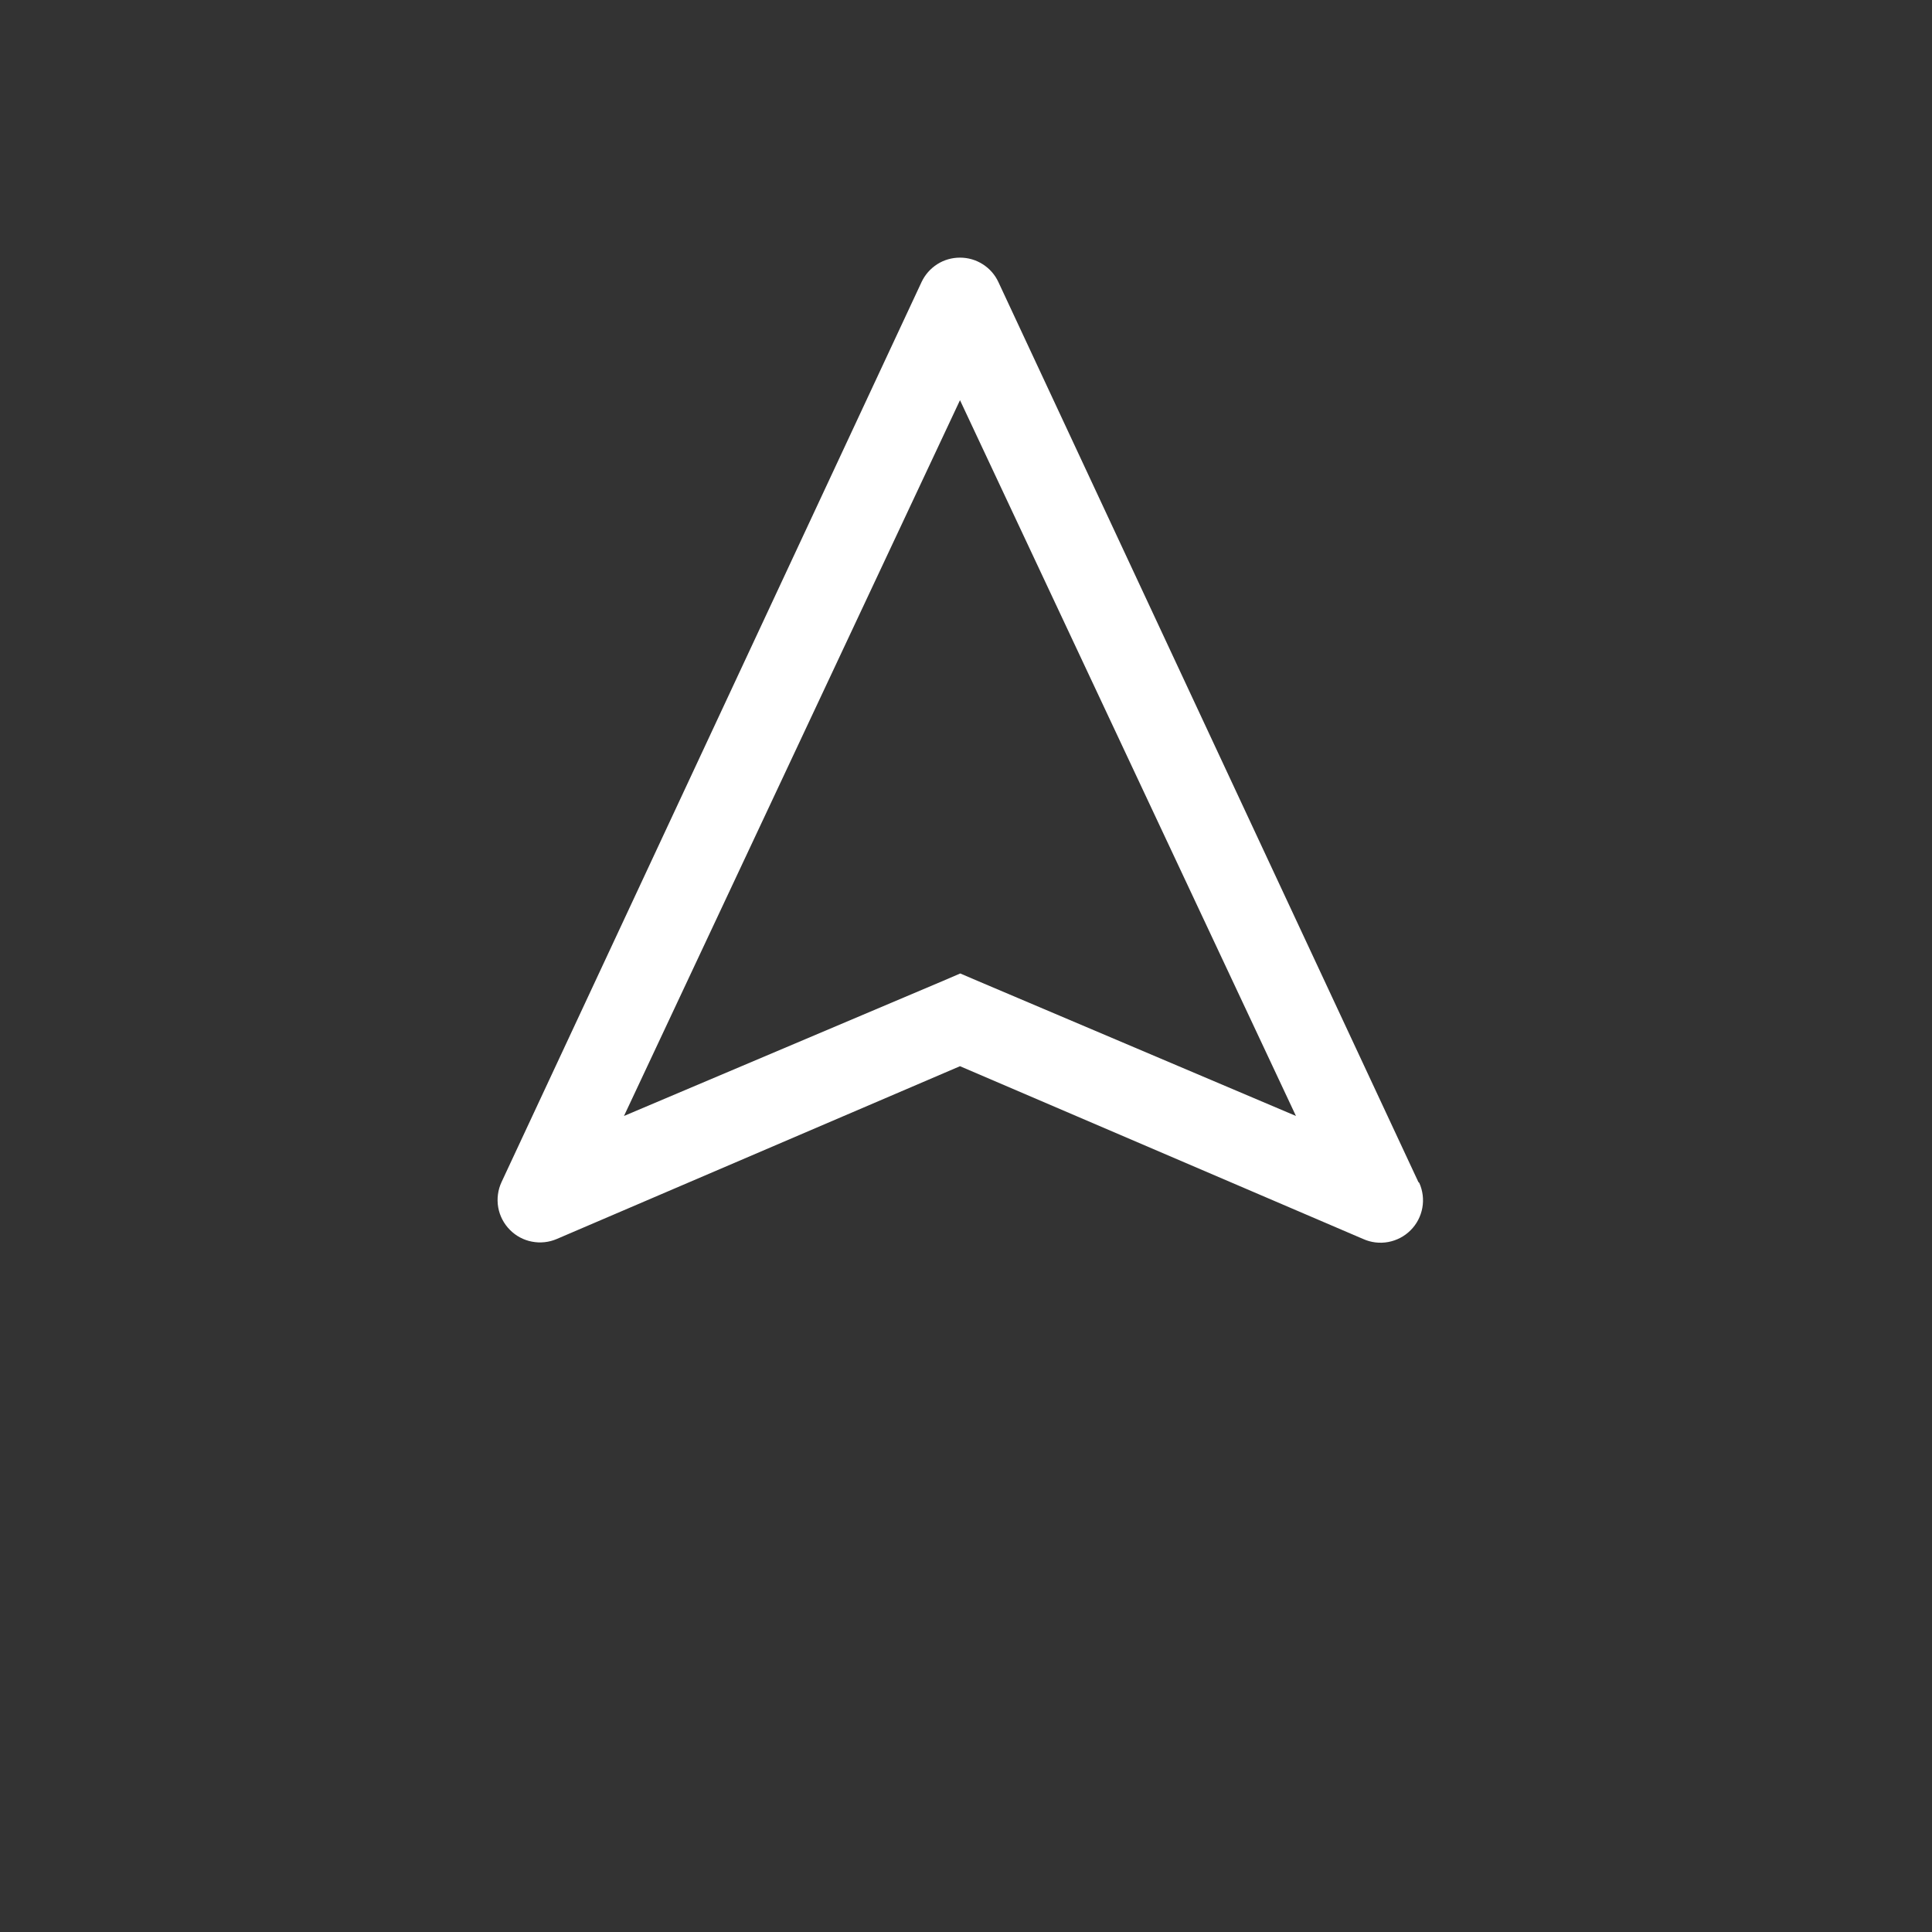 <svg width="37" height="37" viewBox="0 0 37 37" fill="none" xmlns="http://www.w3.org/2000/svg">
<rect x="0" y="0" width="37" height="37" fill="#333333" stroke="none"/>
<g clip-path="url(#clip0_7_3801)">
<path d="M27.163 22.636L19.12 5.401C19.055 5.261 18.951 5.143 18.82 5.06C18.69 4.977 18.539 4.934 18.385 4.934C18.23 4.934 18.079 4.977 17.949 5.06C17.819 5.143 17.715 5.261 17.649 5.401L9.606 22.636C9.535 22.787 9.513 22.957 9.541 23.121C9.57 23.286 9.649 23.437 9.767 23.555C9.882 23.671 10.029 23.749 10.188 23.779C10.348 23.81 10.514 23.792 10.663 23.728L18.385 20.419L26.106 23.728C26.257 23.796 26.424 23.816 26.586 23.786C26.748 23.756 26.898 23.678 27.014 23.561C27.131 23.445 27.209 23.296 27.239 23.133C27.269 22.971 27.248 22.804 27.181 22.654L27.163 22.636ZM18.712 18.781L18.39 18.643L18.069 18.781L11.95 21.372L18.385 7.664L24.819 21.372L18.712 18.781Z" fill="white"/>
</g>
<defs>
<clipPath id="clip0_7_3801">
<rect width="26" height="26" fill="white" transform="translate(18.385) rotate(45)"/>
</clipPath>
</defs>
</svg>
